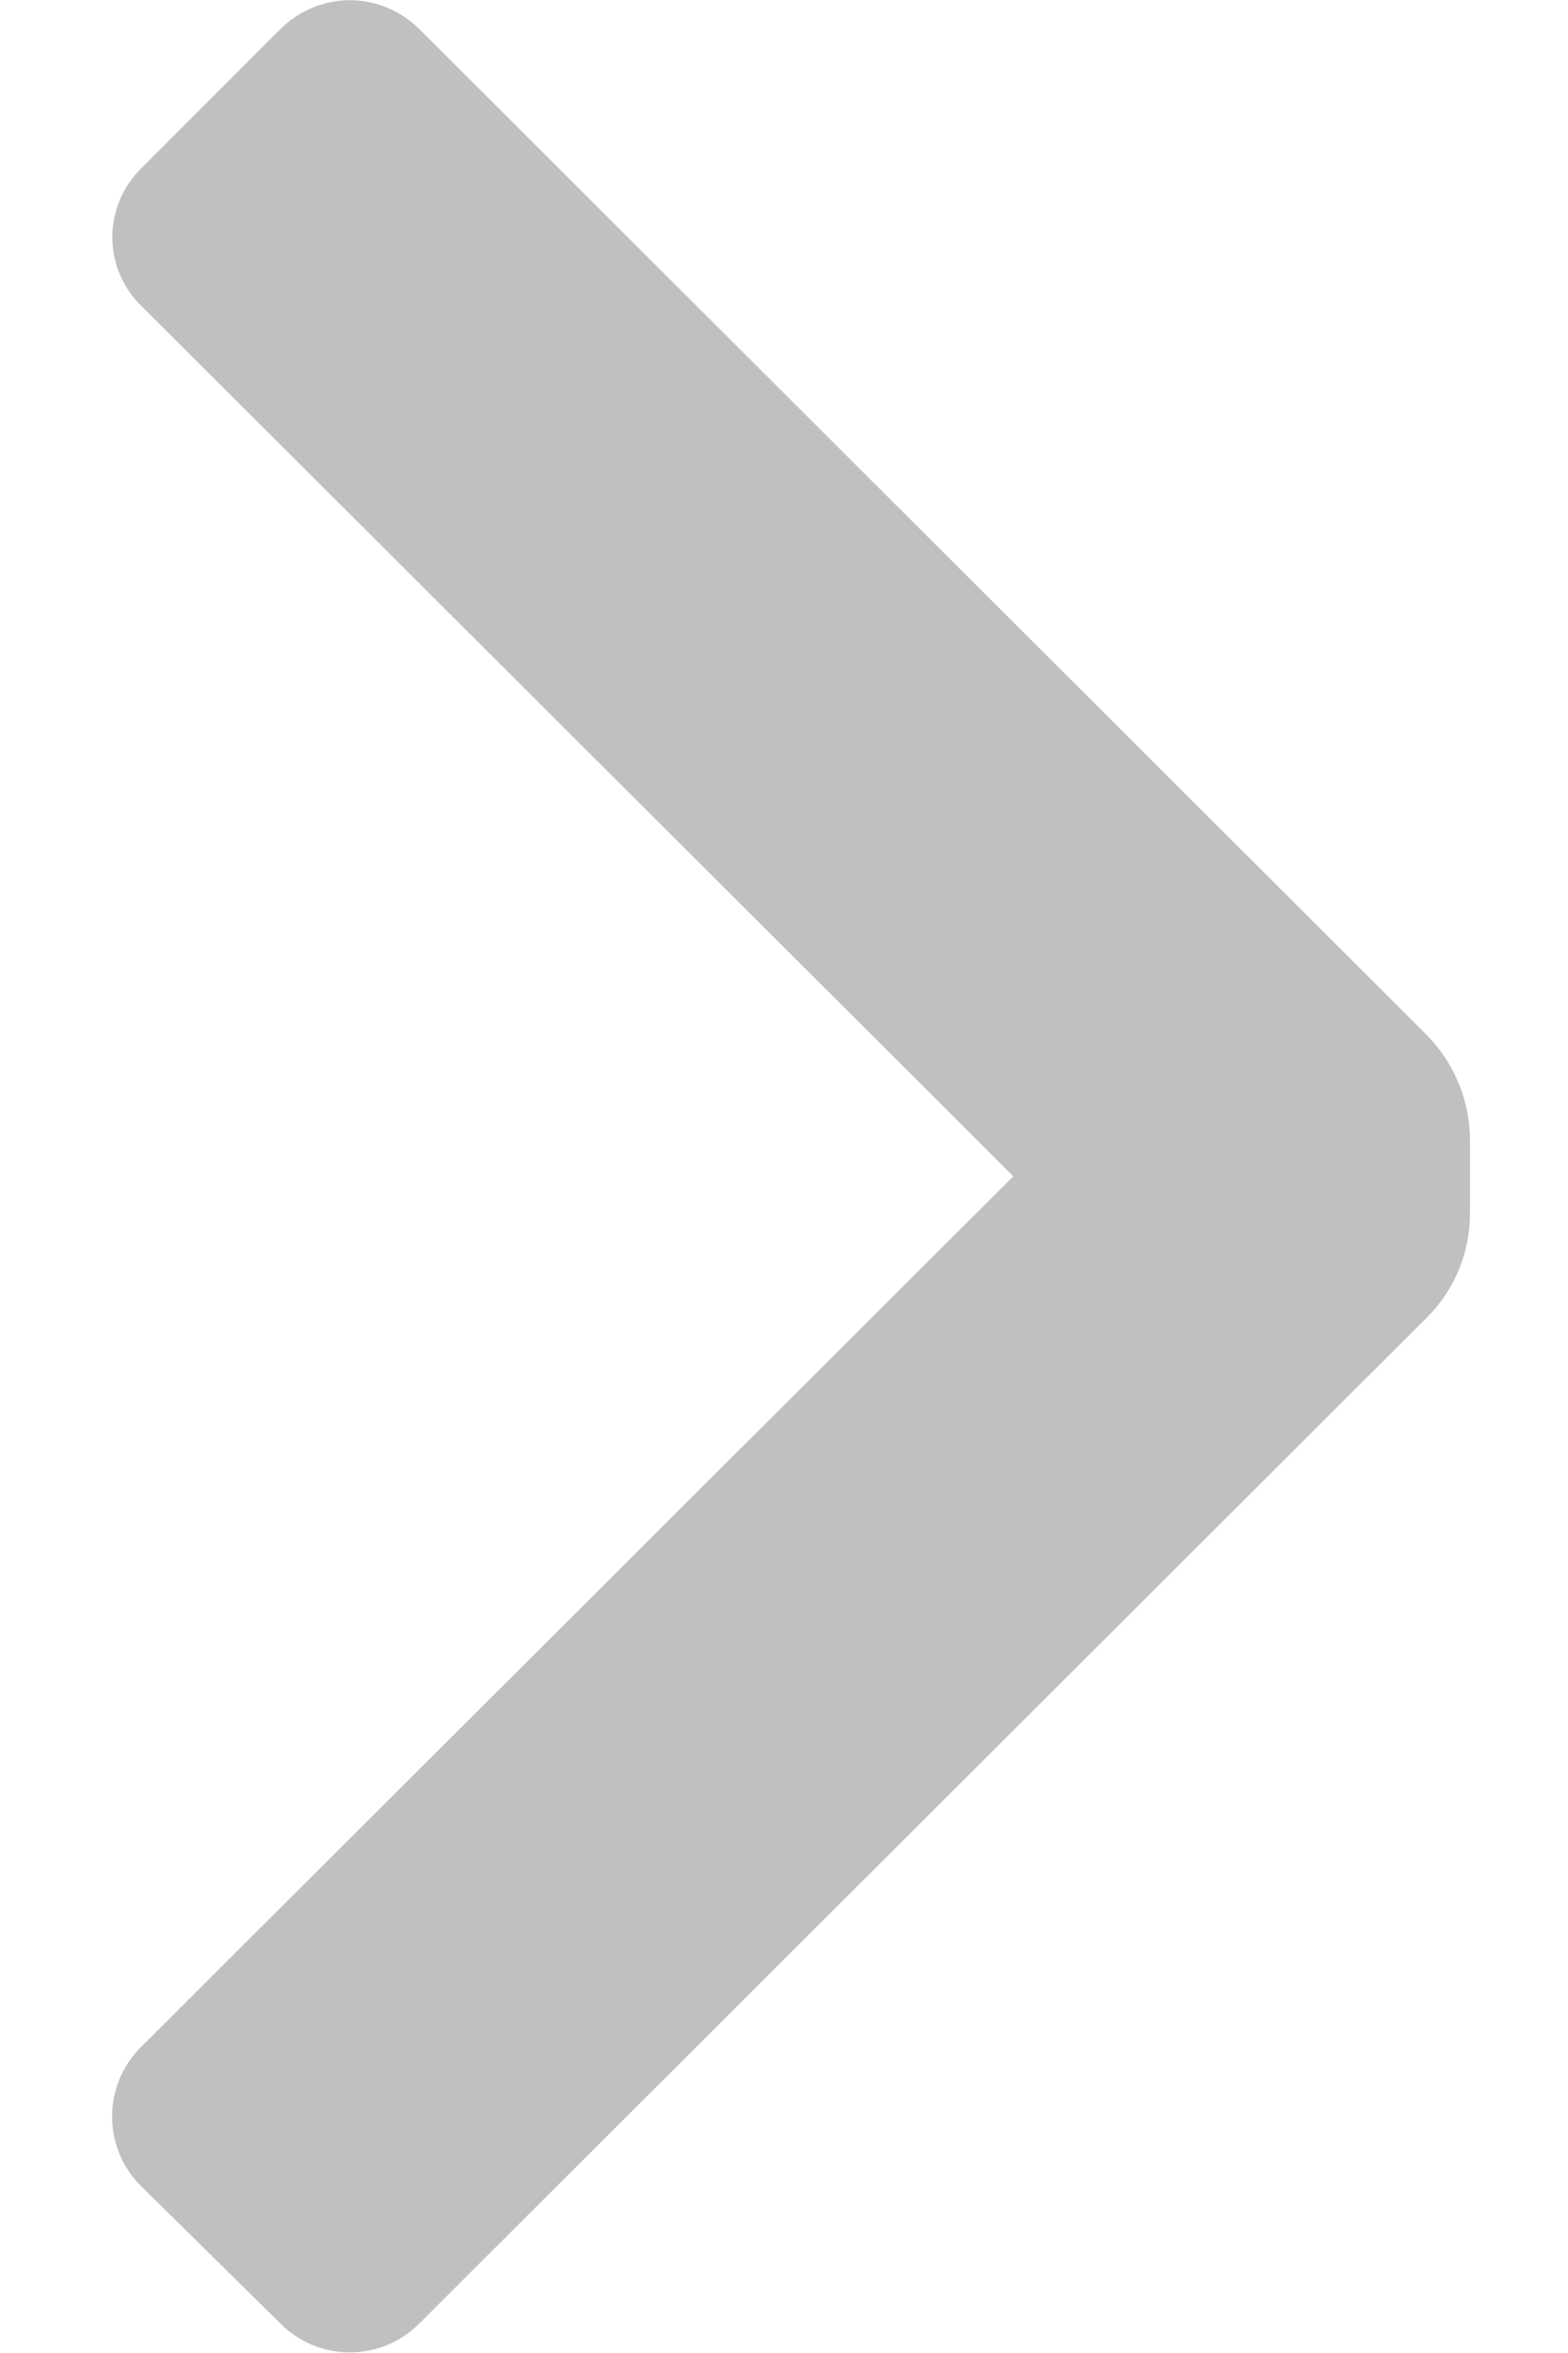 <svg width="8" height="12" viewBox="0 0 8 12" fill="none" xmlns="http://www.w3.org/2000/svg">
<path d="M7.28 6.719C7.421 6.579 7.5 6.388 7.5 6.189V5.809C7.498 5.611 7.419 5.421 7.28 5.279L2.14 0.149C2.046 0.055 1.918 0.001 1.785 0.001C1.652 0.001 1.524 0.055 1.43 0.149L0.72 0.859C0.626 0.952 0.573 1.078 0.573 1.209C0.573 1.341 0.626 1.467 0.72 1.559L5.17 5.999L0.72 10.439C0.625 10.533 0.572 10.661 0.572 10.794C0.572 10.928 0.625 11.056 0.72 11.149L1.43 11.849C1.524 11.944 1.652 11.997 1.785 11.997C1.918 11.997 2.046 11.944 2.14 11.849L7.28 6.719Z" fill="#C0C0C0"/>
</svg>
